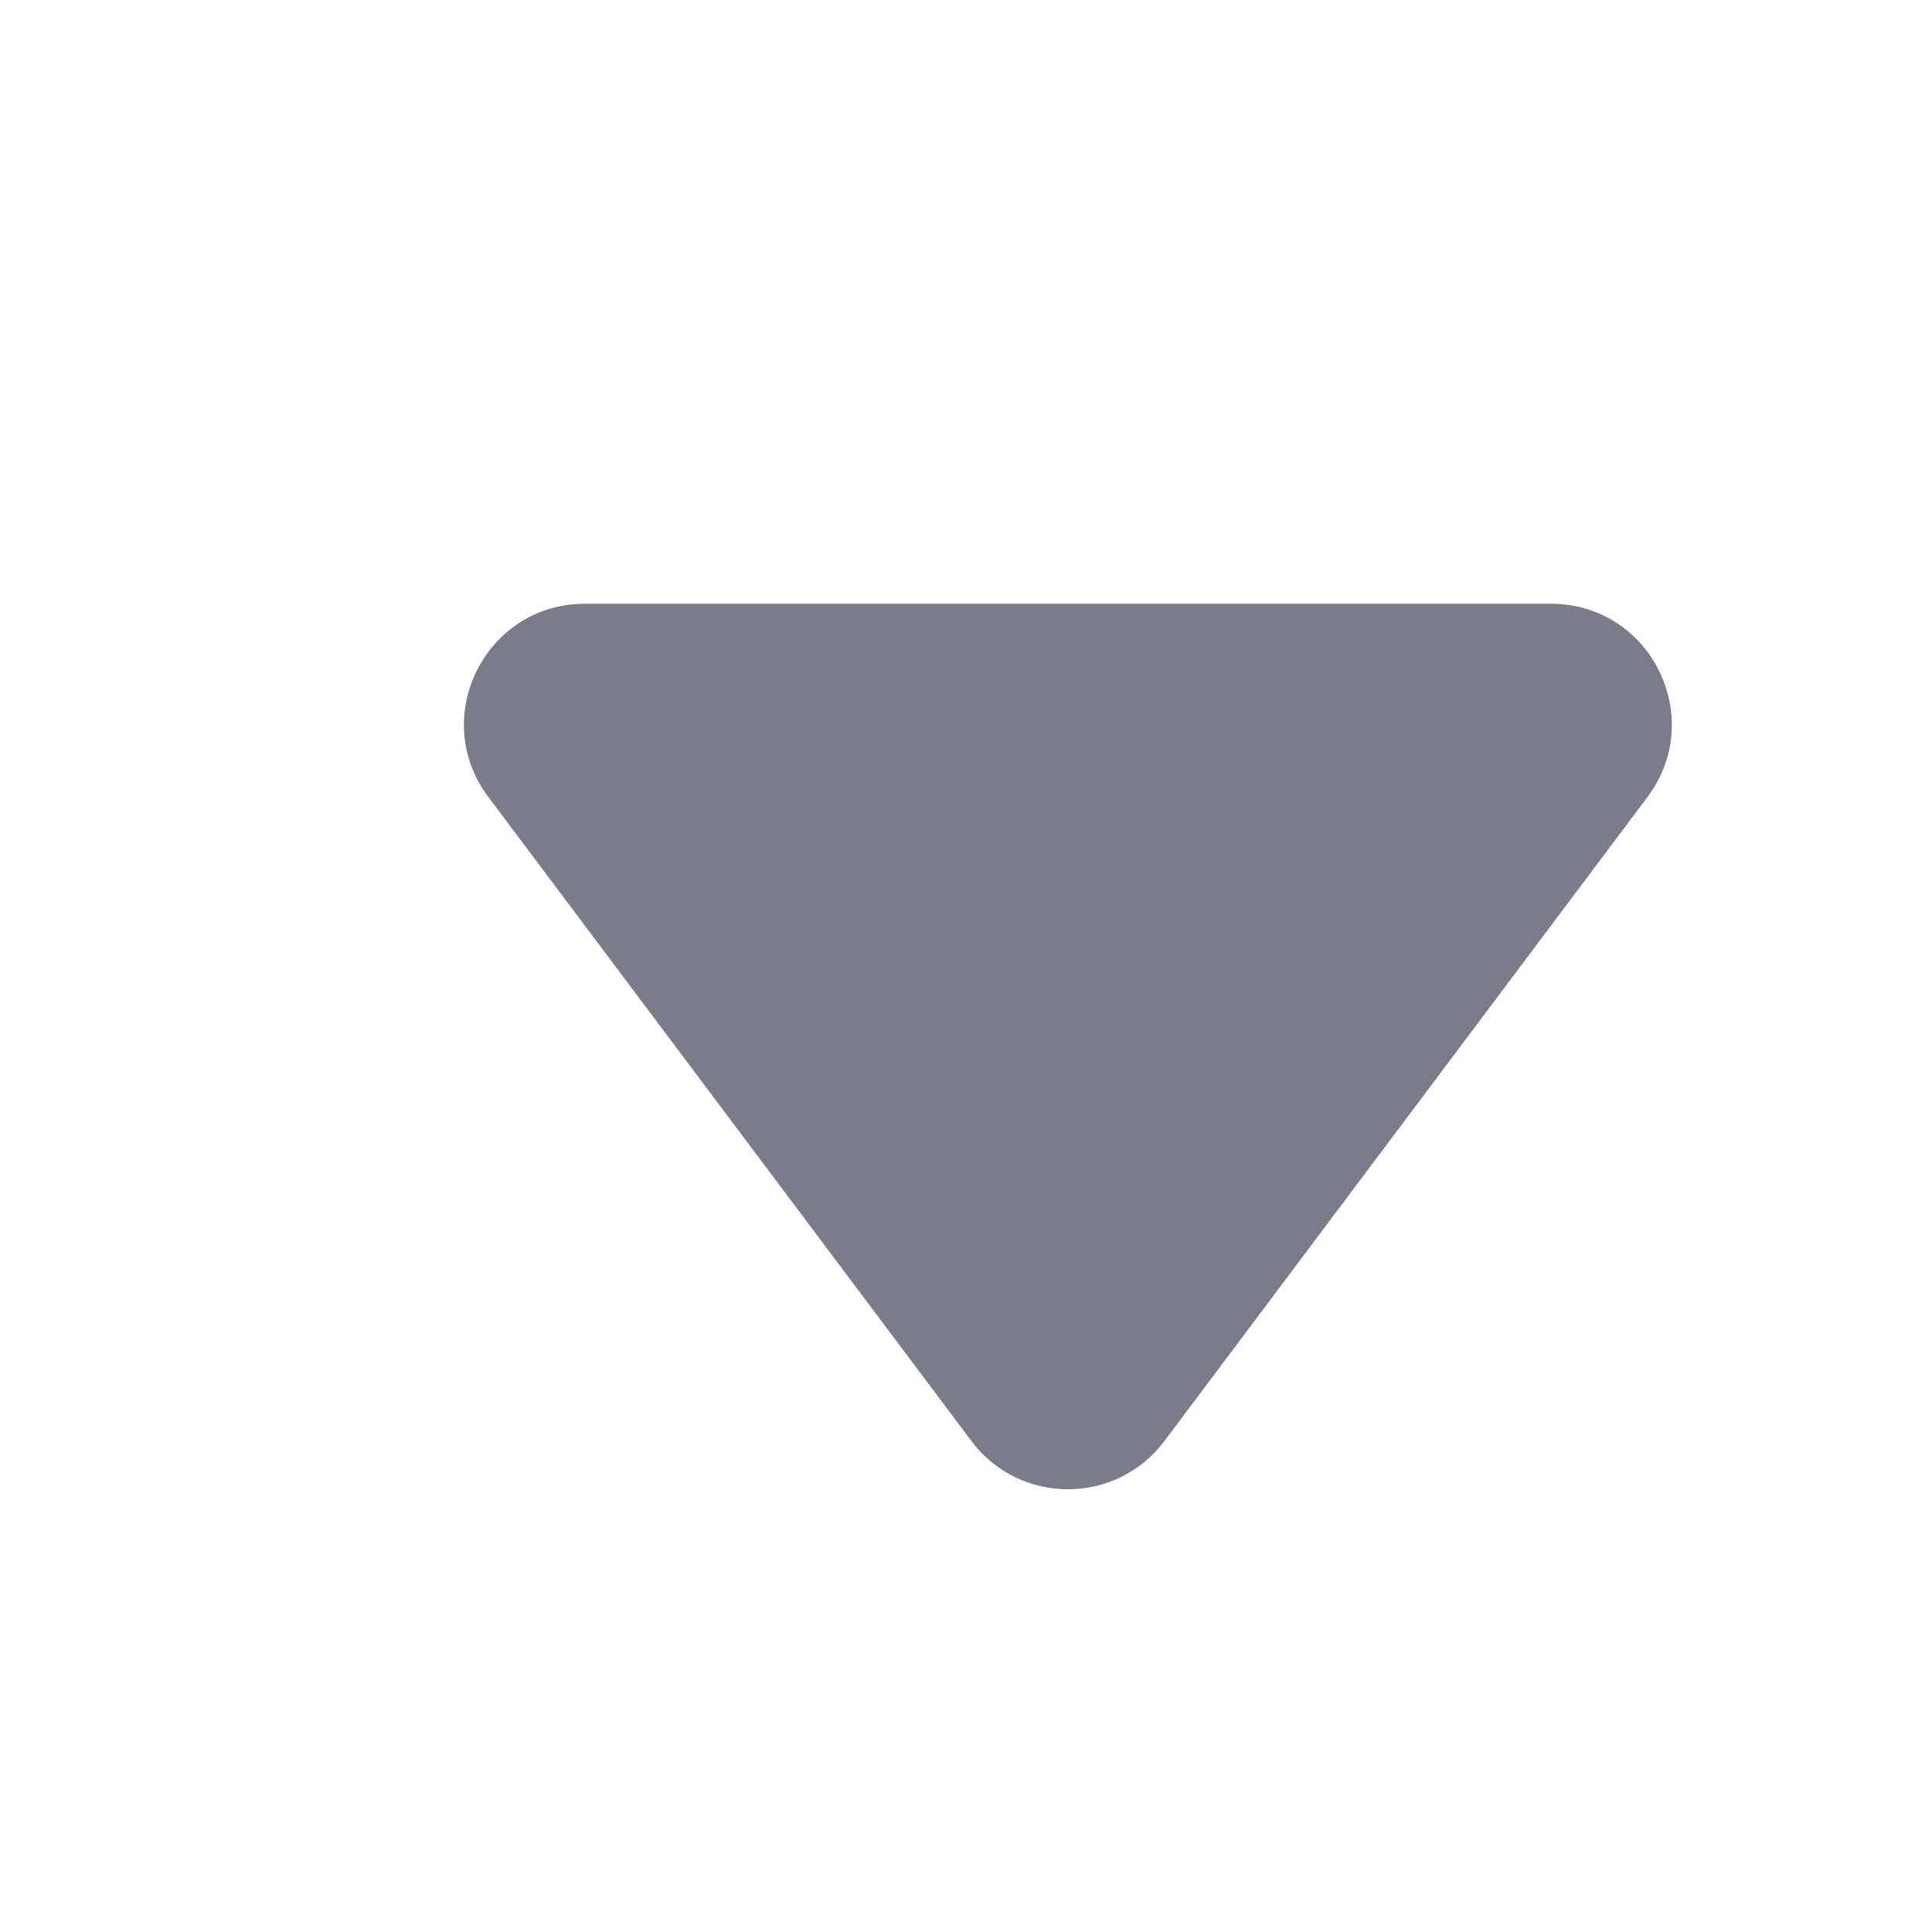 <svg width="16" height="16" viewBox="0 0 16 16" fill="none" xmlns="http://www.w3.org/2000/svg">
<path d="M8.044 11.933L4.044 6.6C3.549 5.941 4.02 5 4.844 5H12.844C13.668 5 14.138 5.941 13.644 6.6L9.644 11.933C9.244 12.467 8.444 12.467 8.044 11.933Z" fill="#7A7B8B"/>
</svg>
